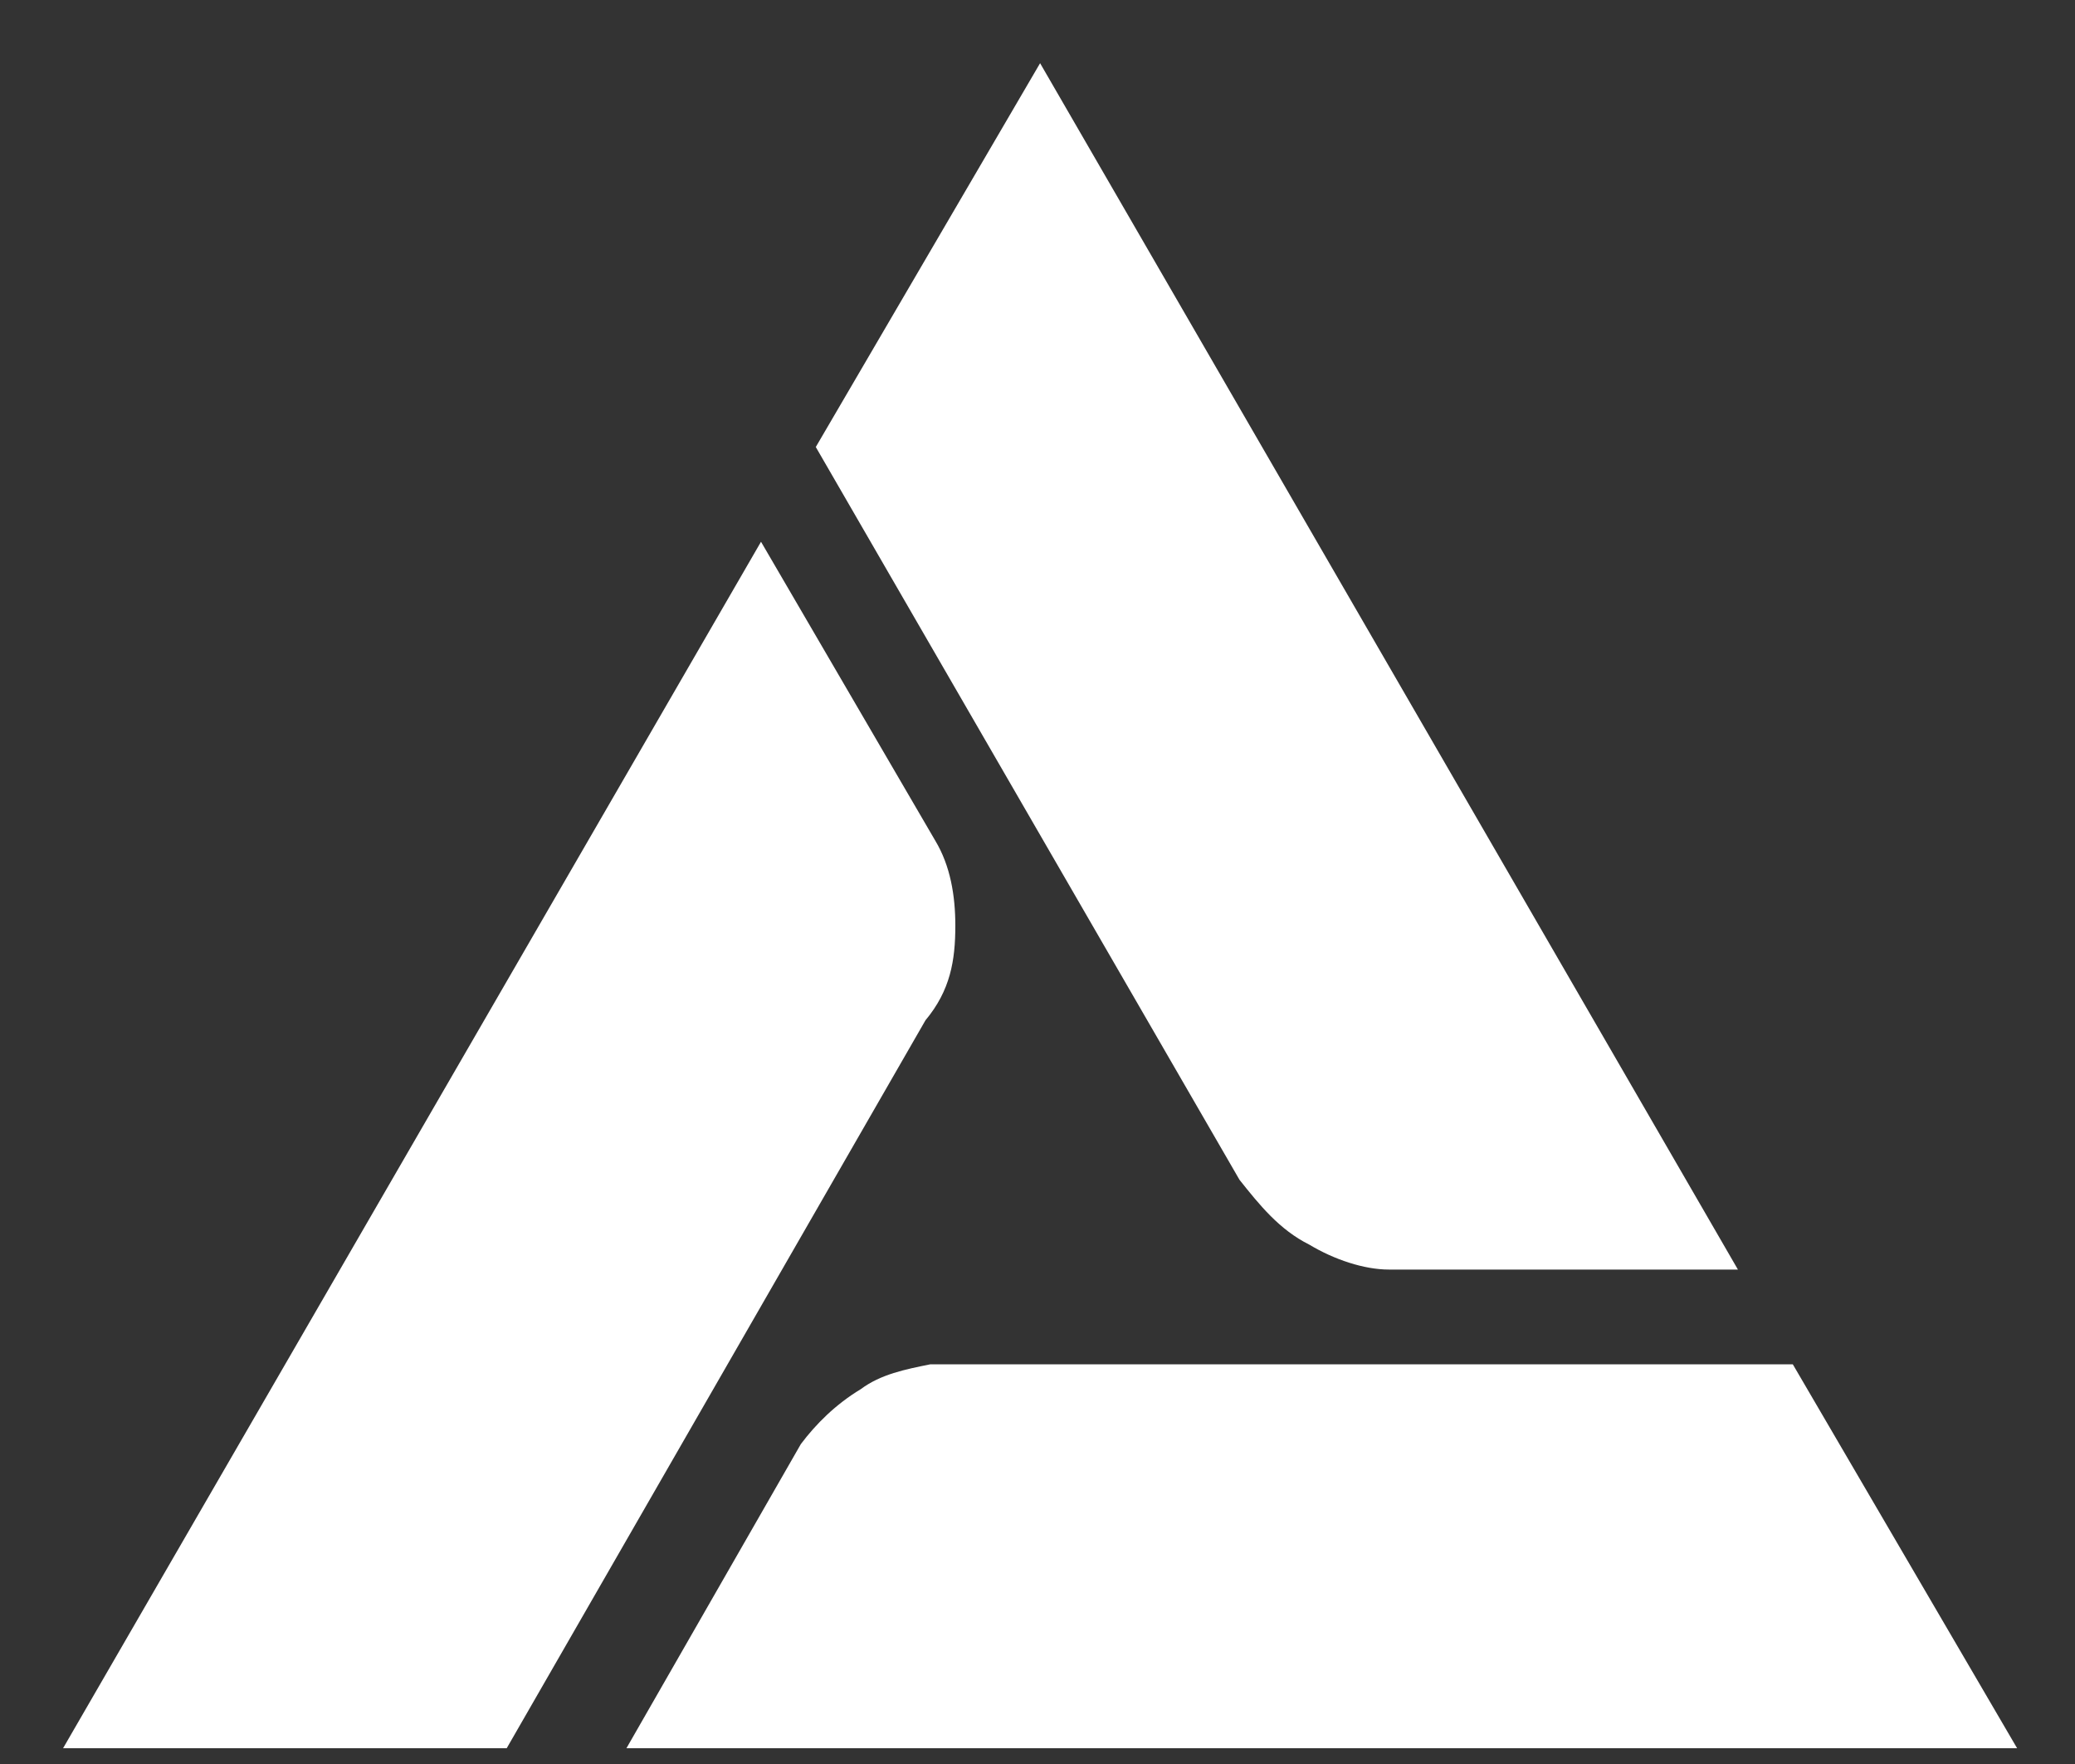 <svg width="20" height="17" viewBox="0 0 20 17" fill="none" xmlns="http://www.w3.org/2000/svg">
<rect x="0" y="0" width="20" height="17" fill="#333333" stroke="none"/>
<path d="M17.28 13.148H8.968C8.728 13.196 8.488 13.244 8.296 13.388C8.055 13.533 7.863 13.725 7.719 13.917L6.038 16.848H19.442L17.28 13.148Z" fill="white"/>
<path d="M12.62 11.995C12.86 12.139 13.148 12.235 13.388 12.235H16.751L10.025 0.609L7.863 4.308L11.947 11.37C12.139 11.611 12.331 11.851 12.62 11.995Z" fill="white"/>
<path d="M9.208 8.92C9.208 8.632 9.16 8.344 9.016 8.104L7.335 5.221L0.608 16.848H4.884L8.92 9.833C9.16 9.545 9.208 9.257 9.208 8.92Z" fill="white"/>
</svg>
